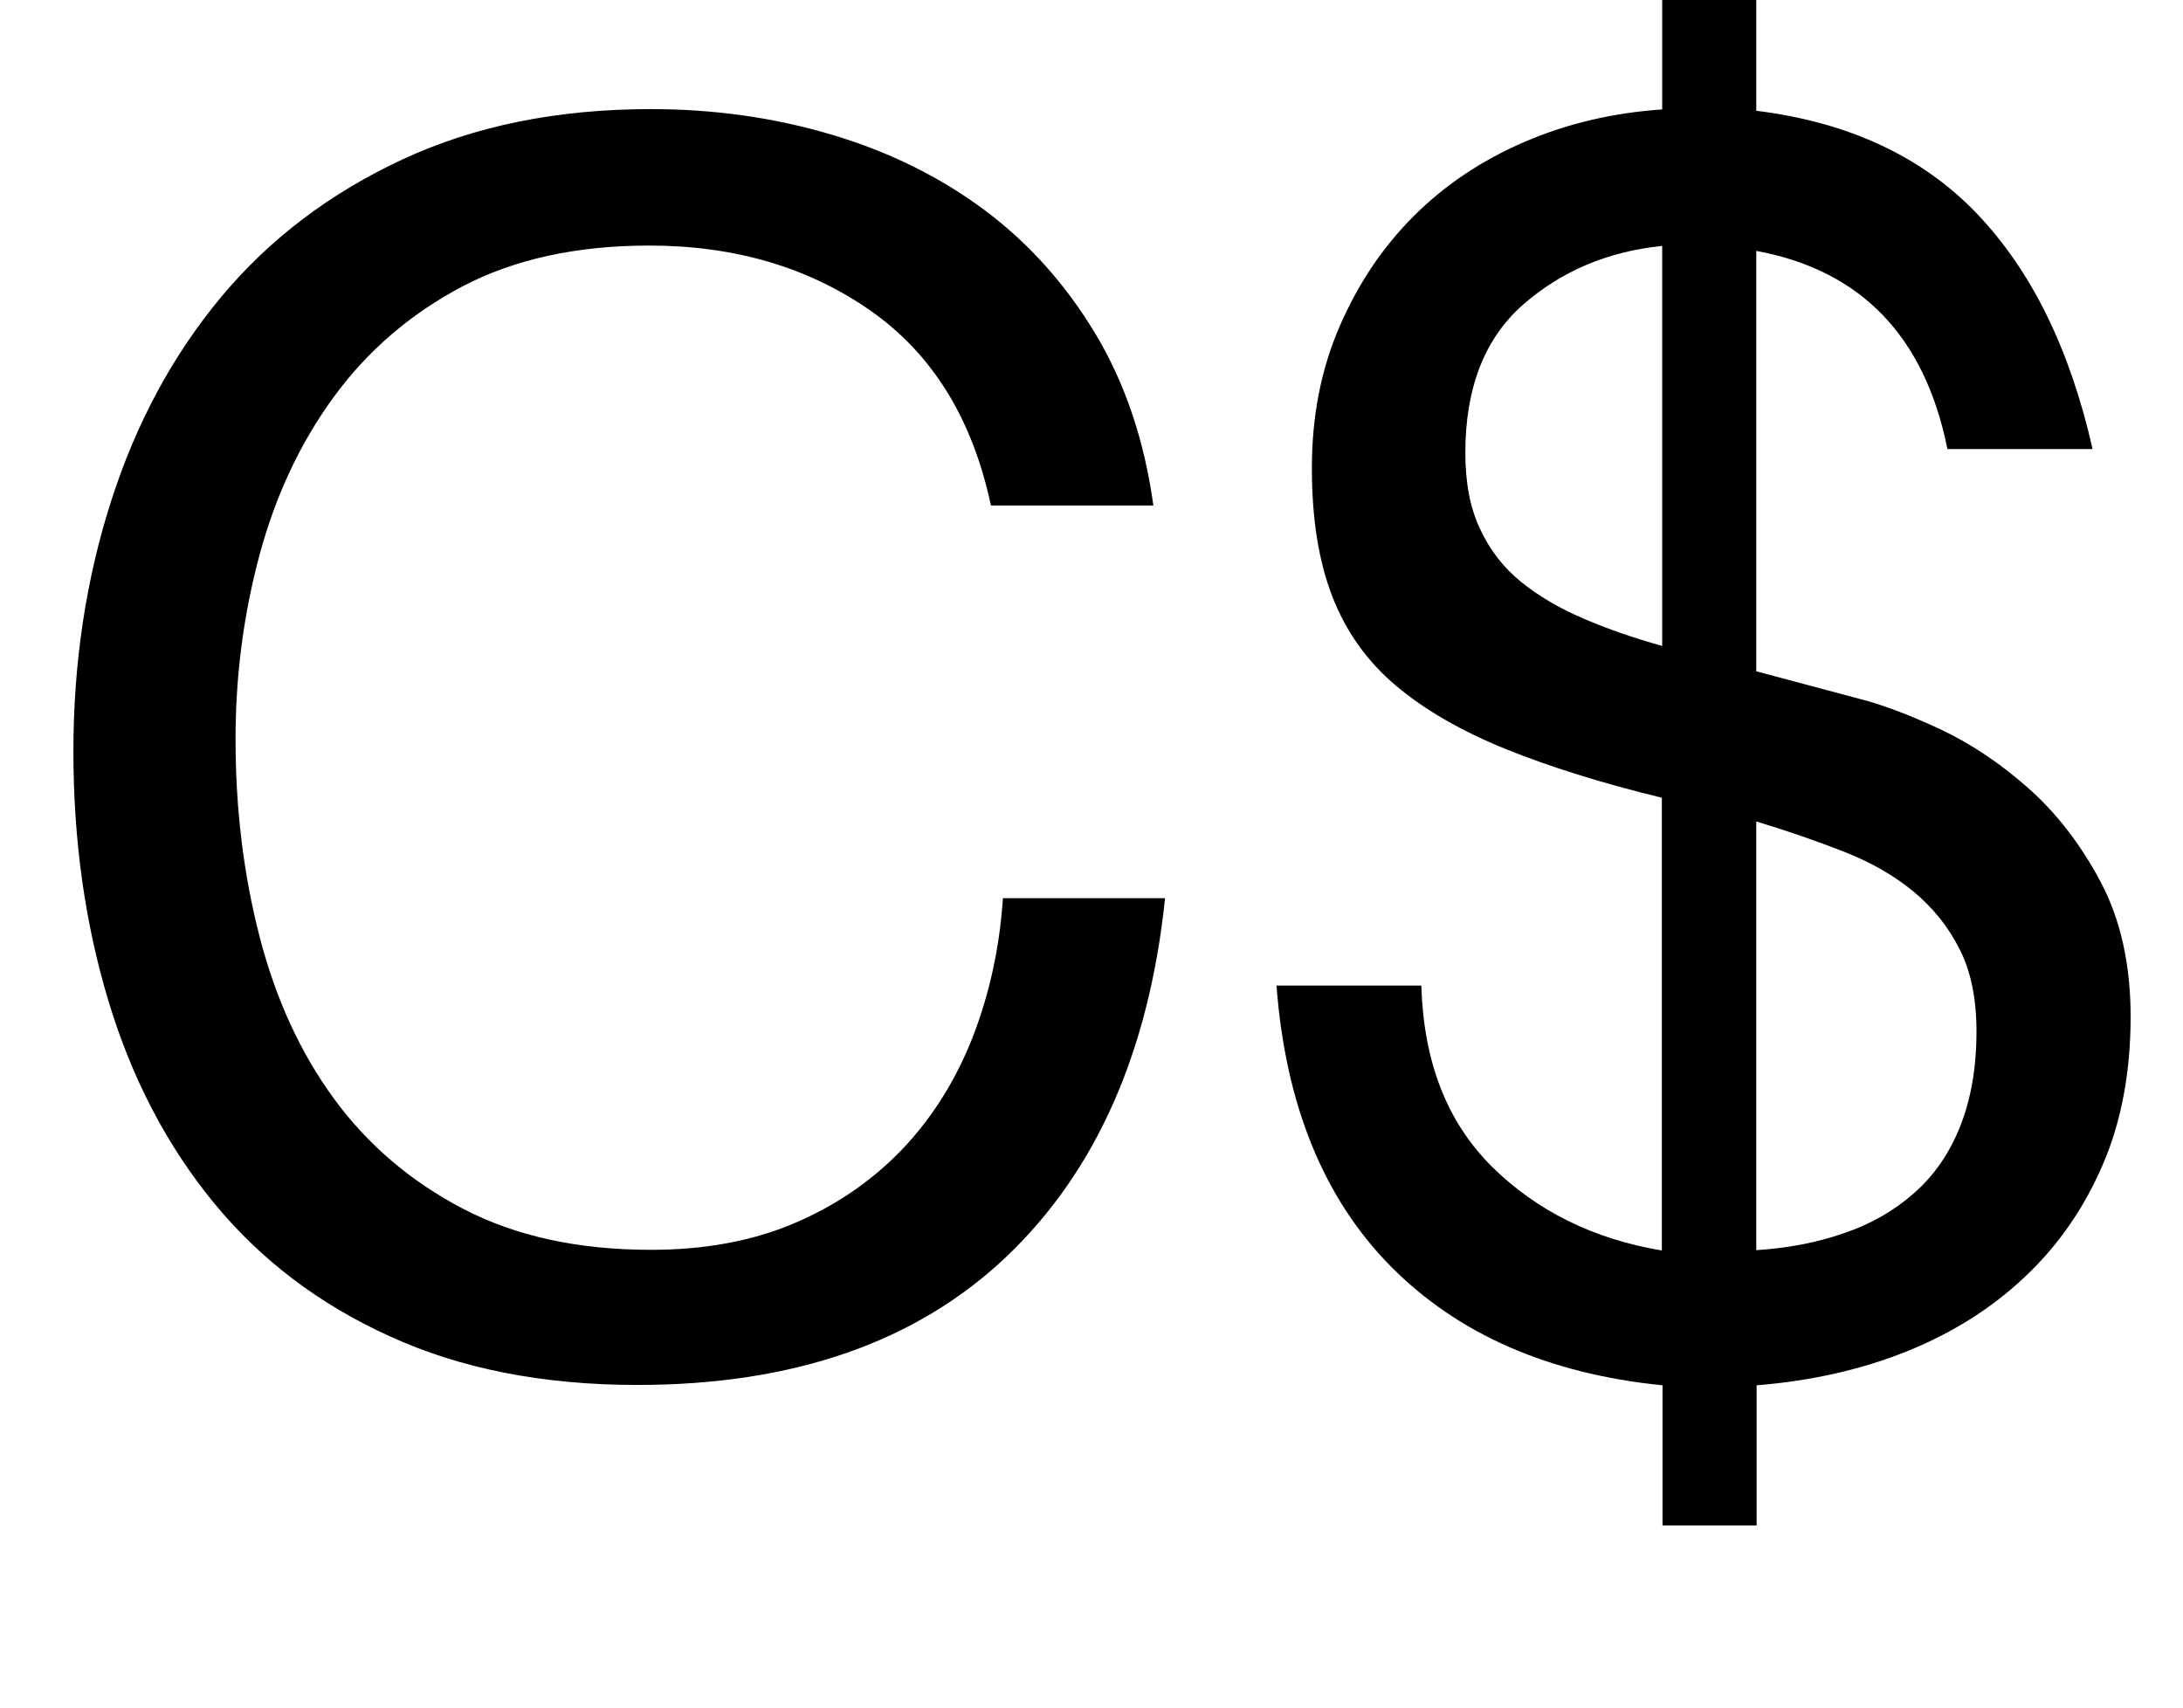<?xml version="1.0" encoding="utf-8"?>
<!-- Generator: Adobe Illustrator 18.0.0, SVG Export Plug-In . SVG Version: 6.00 Build 0)  -->
<!DOCTYPE svg PUBLIC "-//W3C//DTD SVG 1.1 Tiny//EN" "http://www.w3.org/Graphics/SVG/1.1/DTD/svg11-tiny.dtd">
<svg version="1.1" baseProfile="tiny" id="Layer_1" xmlns="http://www.w3.org/2000/svg" xmlns:xlink="http://www.w3.org/1999/xlink"
	 x="0px" y="0px" viewBox="0 0 654.3 512" xml:space="preserve">
<g>
	<path d="M260.9,93.1c-18.6-13-40.7-19.5-66.3-19.5c-21.8,0-40.5,4.1-56.1,12.3c-15.5,8.2-28.3,19.2-38.4,33
		c-10.1,13.8-17.5,29.6-22.3,47.4c-4.8,17.8-7.2,36.2-7.2,55.3c0,20.8,2.4,40.5,7.2,59.1c4.8,18.6,12.2,34.8,22.3,48.6
		c10.1,13.8,23,24.8,38.7,33c15.7,8.2,34.5,12.3,56.3,12.3c16,0,30.3-2.6,42.8-7.9c12.5-5.3,23.2-12.6,32.3-22
		c9-9.4,16.1-20.6,21.2-33.5c5.1-13,8.2-27,9.2-42h48.6c-4.8,46.1-20.7,81.9-47.6,107.5c-27,25.6-63.8,38.4-110.6,38.4
		c-28.3,0-53.1-4.9-74.2-14.6C95.6,390.9,78,377.5,64,360.4c-14-17.1-24.5-37.2-31.5-60.4c-7-23.2-10.5-48.1-10.5-74.8
		c0-26.6,3.8-51.6,11.3-75c7.5-23.4,18.5-43.8,33-61.2c14.5-17.4,32.6-31.1,54.3-41.2c21.7-10.1,46.5-15.1,74.5-15.1
		c19.1,0,37.2,2.6,54.3,7.7c17.1,5.1,32.3,12.6,45.6,22.5c13.3,9.9,24.4,22.3,33.3,37.1c8.9,14.8,14.7,32,17.4,51.5H297
		C291.5,125.6,279.5,106.1,260.9,93.1z"/>
	<path d="M447.2,349.7c13.5,13.3,30.5,21.7,50.9,25.1V239.1c-18.1-4.4-33.7-9.3-46.8-14.6c-13.1-5.3-24.1-11.6-32.8-18.9
		c-8.7-7.3-15.1-16.3-19.2-26.9c-4.1-10.6-6.1-23.4-6.1-38.4c0-15.4,2.7-29.4,8.2-42.2c5.5-12.8,12.9-23.9,22.3-33.3
		c9.4-9.4,20.5-16.8,33.3-22.3c12.8-5.5,26.5-8.7,41.2-9.7V-1.1h28.2v34.3c27.6,3.4,49.7,13.7,66,30.7c16.4,17.1,28,40.6,34.8,70.7
		h-43.5c-6.8-33.8-25.9-53.6-57.3-59.4v126l30.7,8.2c6.8,1.7,14.8,4.7,24.1,9c9.2,4.3,18.1,10.2,26.6,17.7
		c8.5,7.5,15.8,16.9,21.8,28.2c6,11.3,9,24.8,9,40.4c0,16.7-2.8,31.6-8.4,44.5c-5.6,13-13.4,24.2-23.3,33.5
		c-9.9,9.4-21.7,16.8-35.3,22.3c-13.7,5.5-28.7,8.9-45.1,10.2v42h-28.2v-42c-34.1-3.4-61.3-15.3-81.4-35.6
		c-20.1-20.3-31.6-48.4-34.3-84.2H426C426.7,318.3,433.7,336.3,447.2,349.7z M456.4,91.4c-11.4,10.1-17.2,24.8-17.2,44.3
		c0,8.9,1.4,16.5,4.4,22.8c2.9,6.3,7,11.6,12.3,15.9c5.3,4.3,11.5,7.9,18.7,11c7.2,3.1,15,5.8,23.6,8.2V73.7
		C481.8,75.4,467.9,81.3,456.4,91.4z M552.7,369.6c8-2.7,15-6.7,21-12c6-5.3,10.6-11.9,13.8-20c3.2-8,4.9-17.5,4.9-28.4
		c0-9.9-1.7-18.2-5.1-24.8c-3.4-6.7-8-12.4-13.8-17.2c-5.8-4.8-12.8-8.8-21-12c-8.2-3.2-16.9-6.2-26.1-9v128.5
		C535.9,374.1,544.7,372.4,552.7,369.6z"/>
</g>
</svg>
